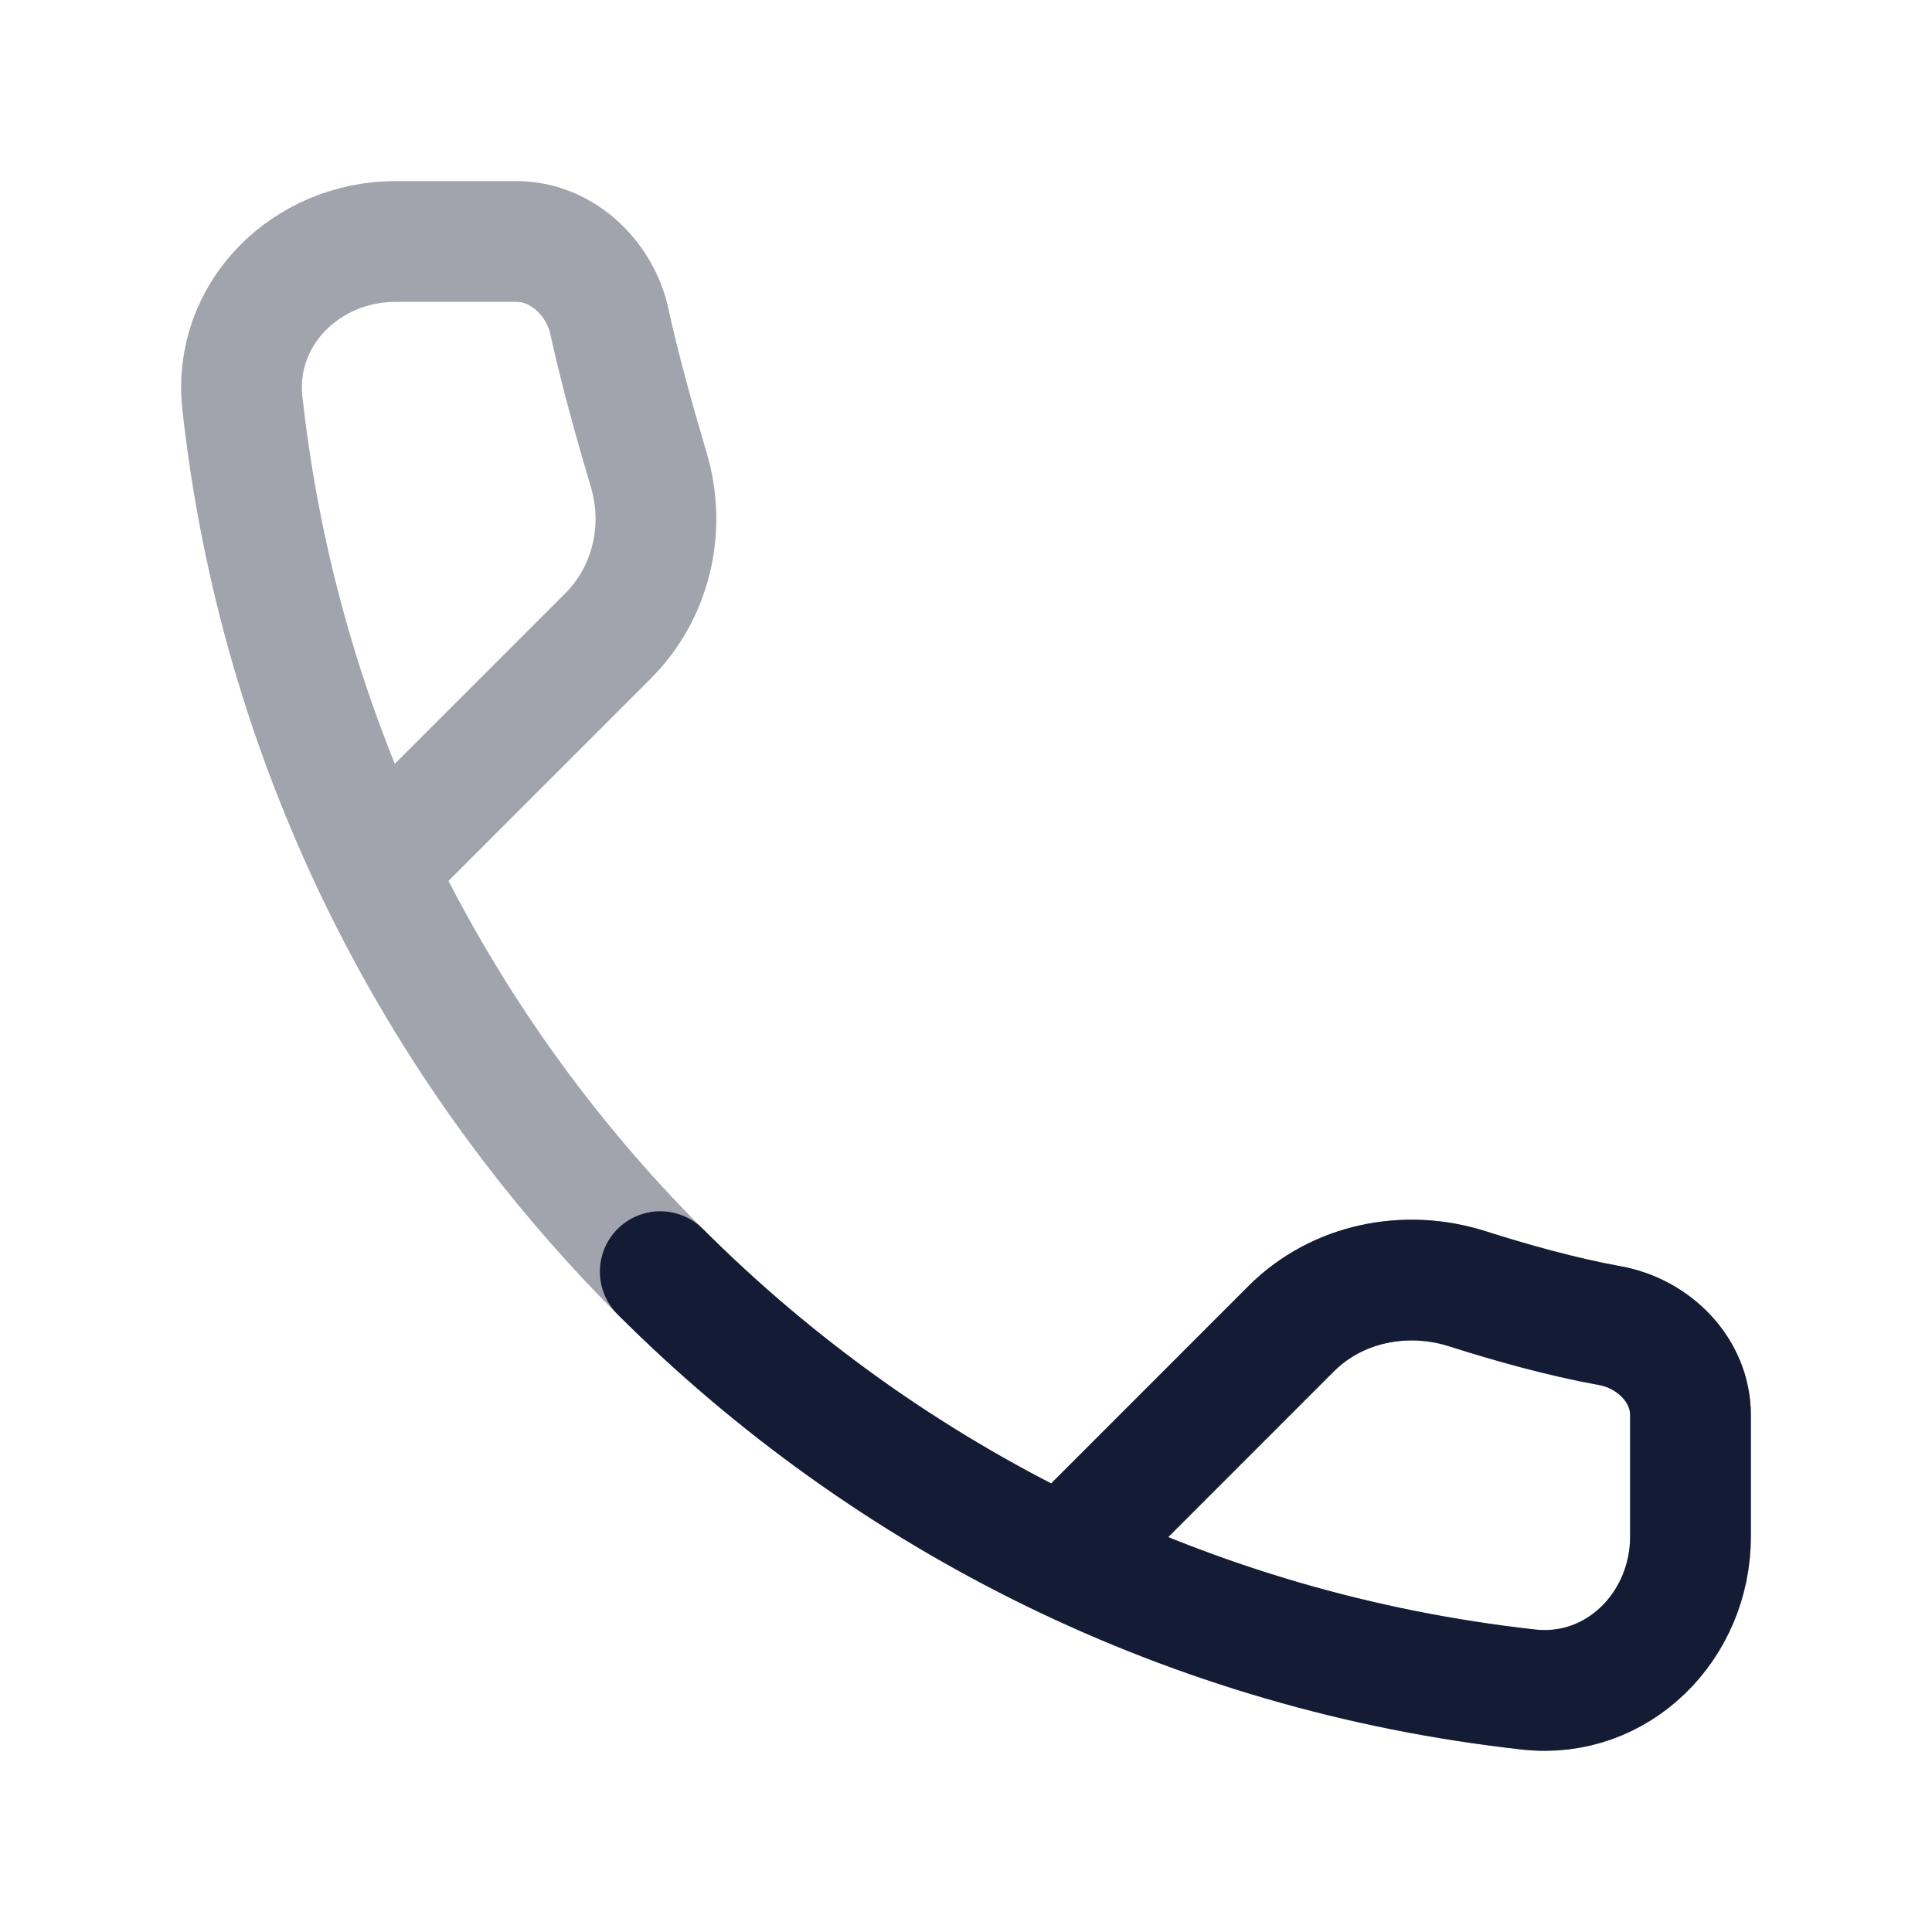 <svg width="24" height="24" viewBox="0 0 24 24" fill="none" xmlns="http://www.w3.org/2000/svg">
<path opacity="0.4" d="M4.912 10.541L7.552 7.901C8.091 7.362 8.277 6.566 8.059 5.837C7.889 5.266 7.697 4.58 7.57 3.993C7.452 3.45 6.975 3 6.42 3H4.912C3.801 3 2.889 3.904 3.011 5.008C3.474 9.204 5.371 12.967 8.202 15.798C11.033 18.629 14.796 20.526 18.992 20.989C20.096 21.111 21 20.199 21 19.088V17.58C21 17.025 20.548 16.569 20.002 16.47C19.399 16.36 18.761 16.18 18.228 16.01C17.461 15.766 16.609 15.938 16.04 16.506L13.459 19.088" stroke="#141B34" stroke-width="1.5" stroke-linecap="round" stroke-linejoin="round"/>
<path d="M13.459 19.087L16.04 16.505C16.609 15.937 17.461 15.765 18.227 16.009C18.761 16.179 19.399 16.359 20.002 16.468C20.548 16.568 21 17.023 21 17.579V19.087C21 20.198 20.096 21.11 18.992 20.988C14.796 20.525 11.033 18.627 8.202 15.797" stroke="#141B34" stroke-width="1.5" stroke-linecap="round" stroke-linejoin="round"/>
</svg>
